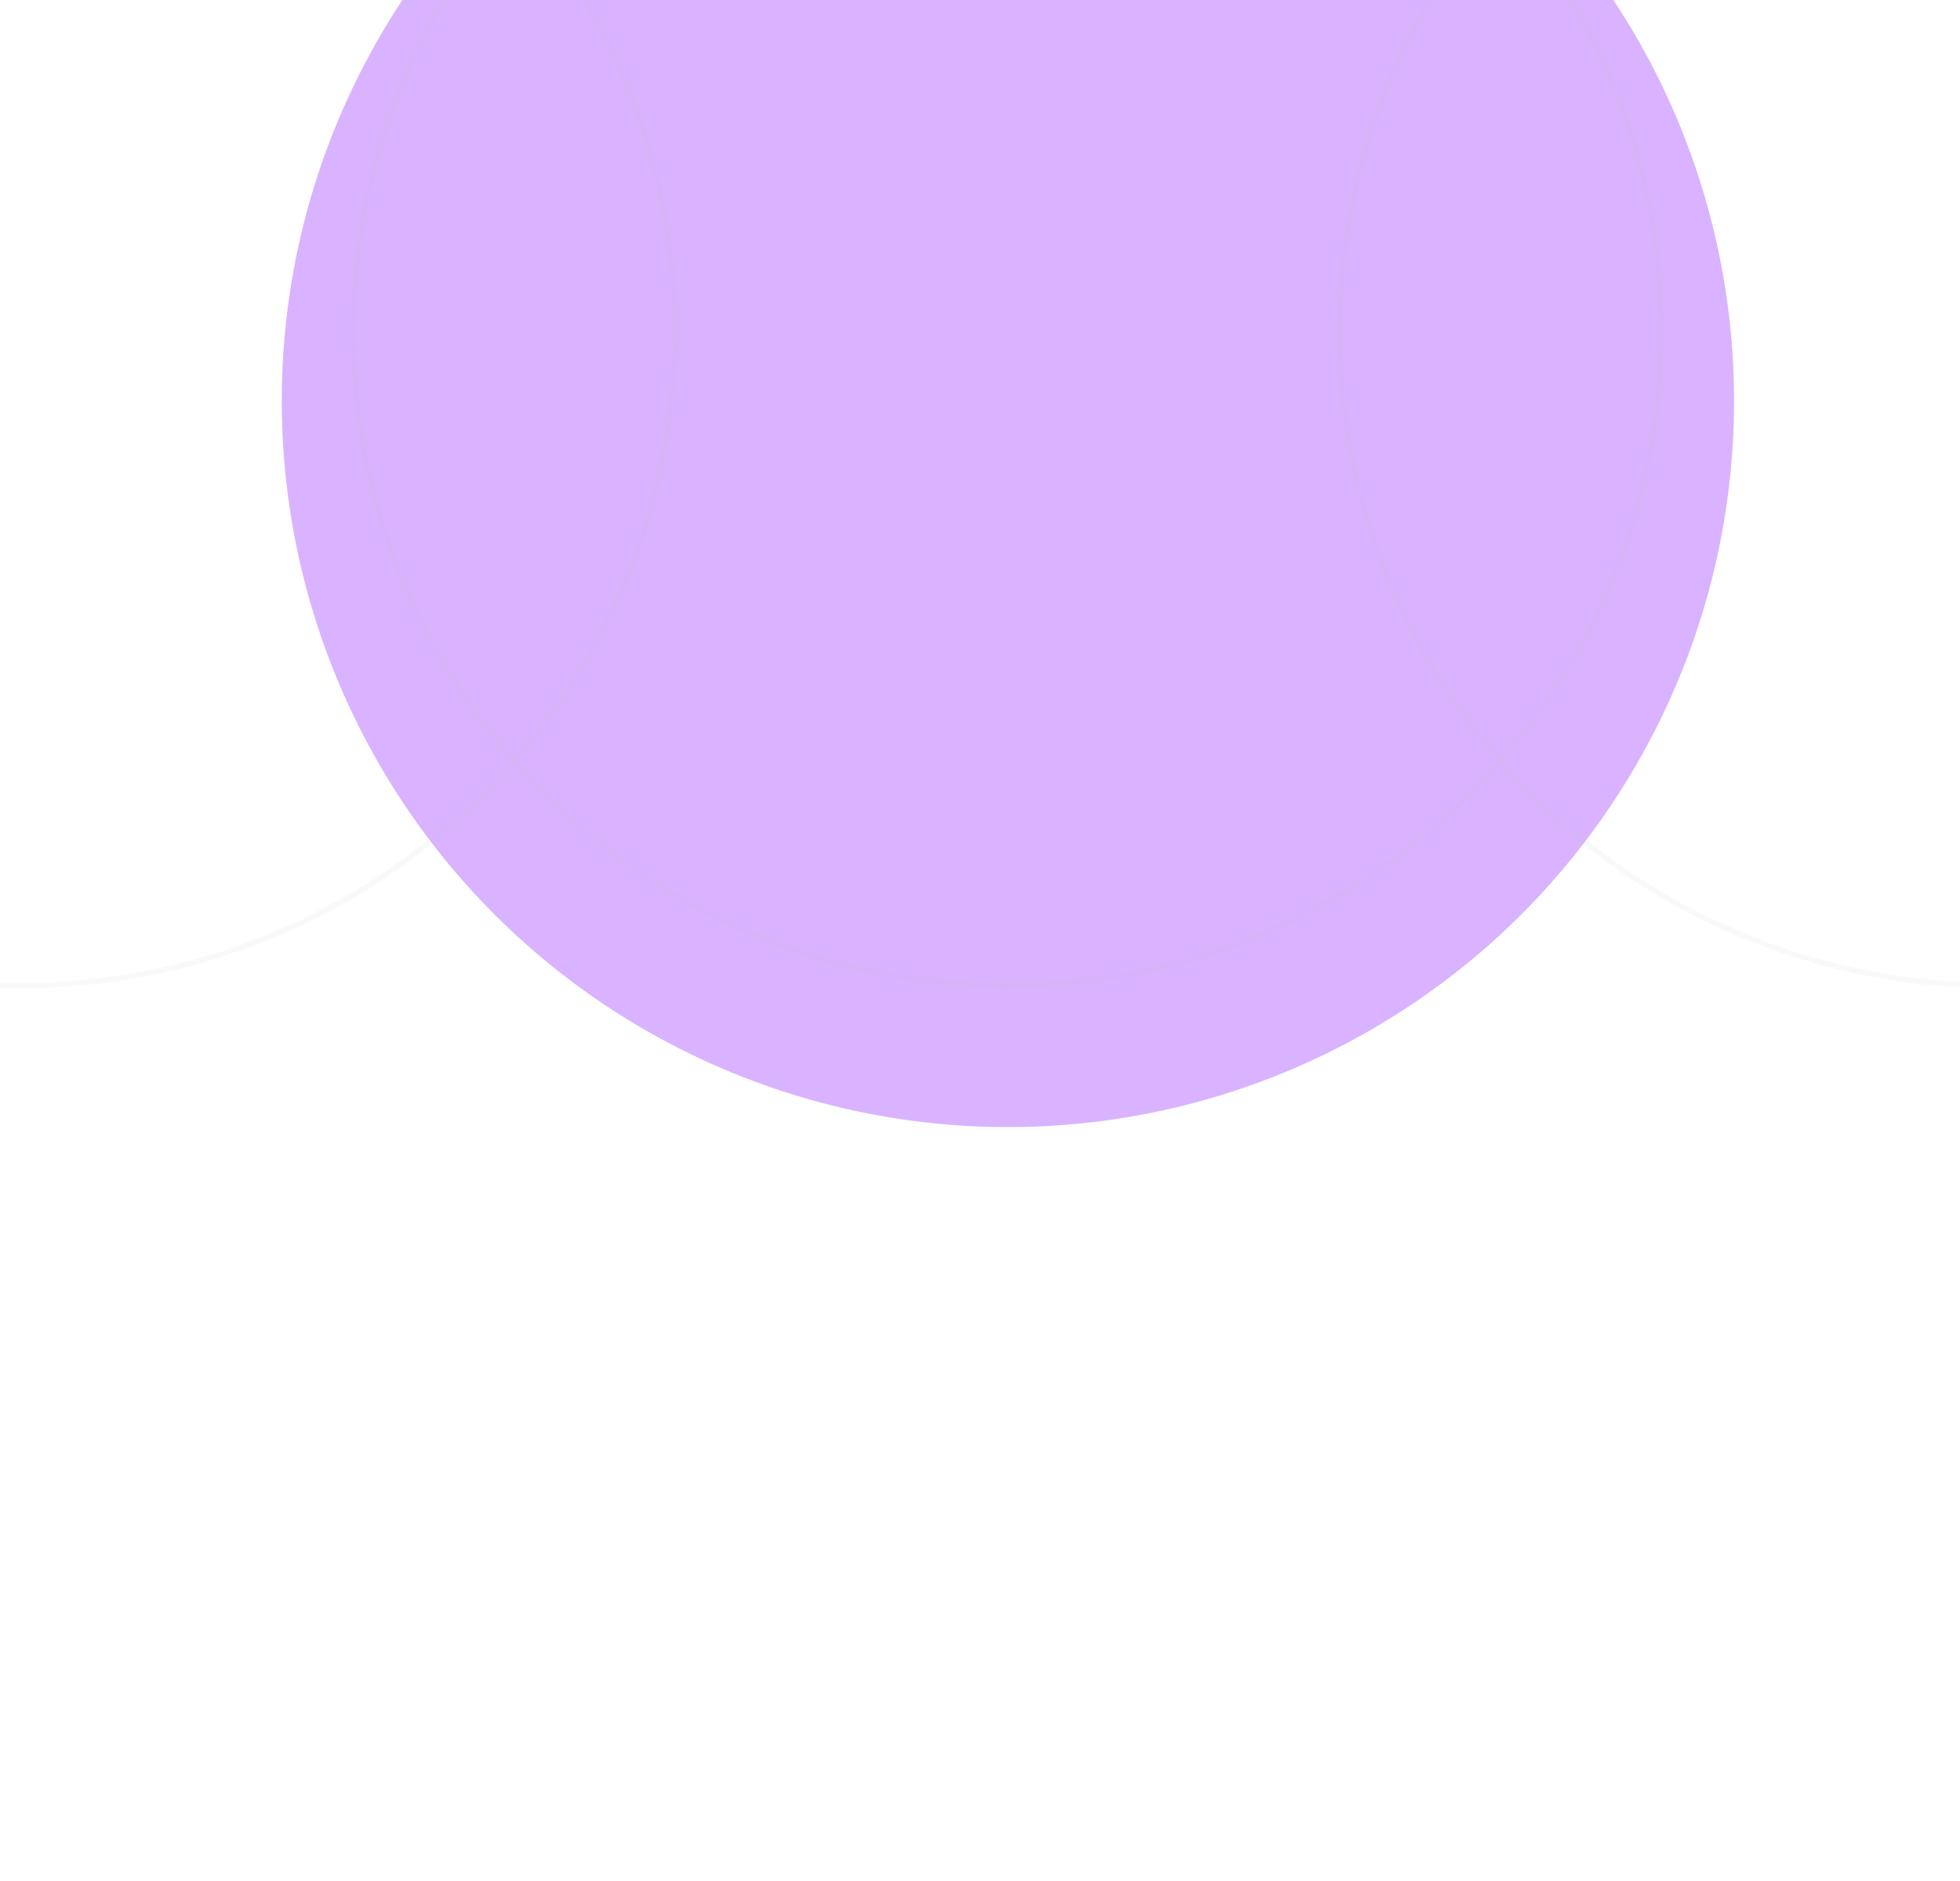 <svg width="1440" height="1382" viewBox="0 0 1440 1382" fill="none" xmlns="http://www.w3.org/2000/svg">
<g filter="url(#filter0_f_558_2549)">
<circle cx="740.5" cy="294.5" r="533.5" fill="#8000FF" fill-opacity="0.3"/>
</g>
<circle cx="15.498" cy="243.498" r="480.509" stroke="#C2C2C2" stroke-opacity="0.1" stroke-width="3.978"/>
<circle cx="740.146" cy="243.498" r="480.509" stroke="#C2C2C2" stroke-opacity="0.1" stroke-width="3.978"/>
<circle cx="1464.79" cy="243.498" r="480.509" stroke="#C2C2C2" stroke-opacity="0.1" stroke-width="3.978"/>
<defs>
<filter id="filter0_f_558_2549" x="-346.377" y="-792.377" width="2173.75" height="2173.75" filterUnits="userSpaceOnUse" color-interpolation-filters="sRGB">
<feFlood flood-opacity="0" result="BackgroundImageFix"/>
<feBlend mode="normal" in="SourceGraphic" in2="BackgroundImageFix" result="shape"/>
<feGaussianBlur stdDeviation="276.688" result="effect1_foregroundBlur_558_2549"/>
</filter>
</defs>
</svg>
